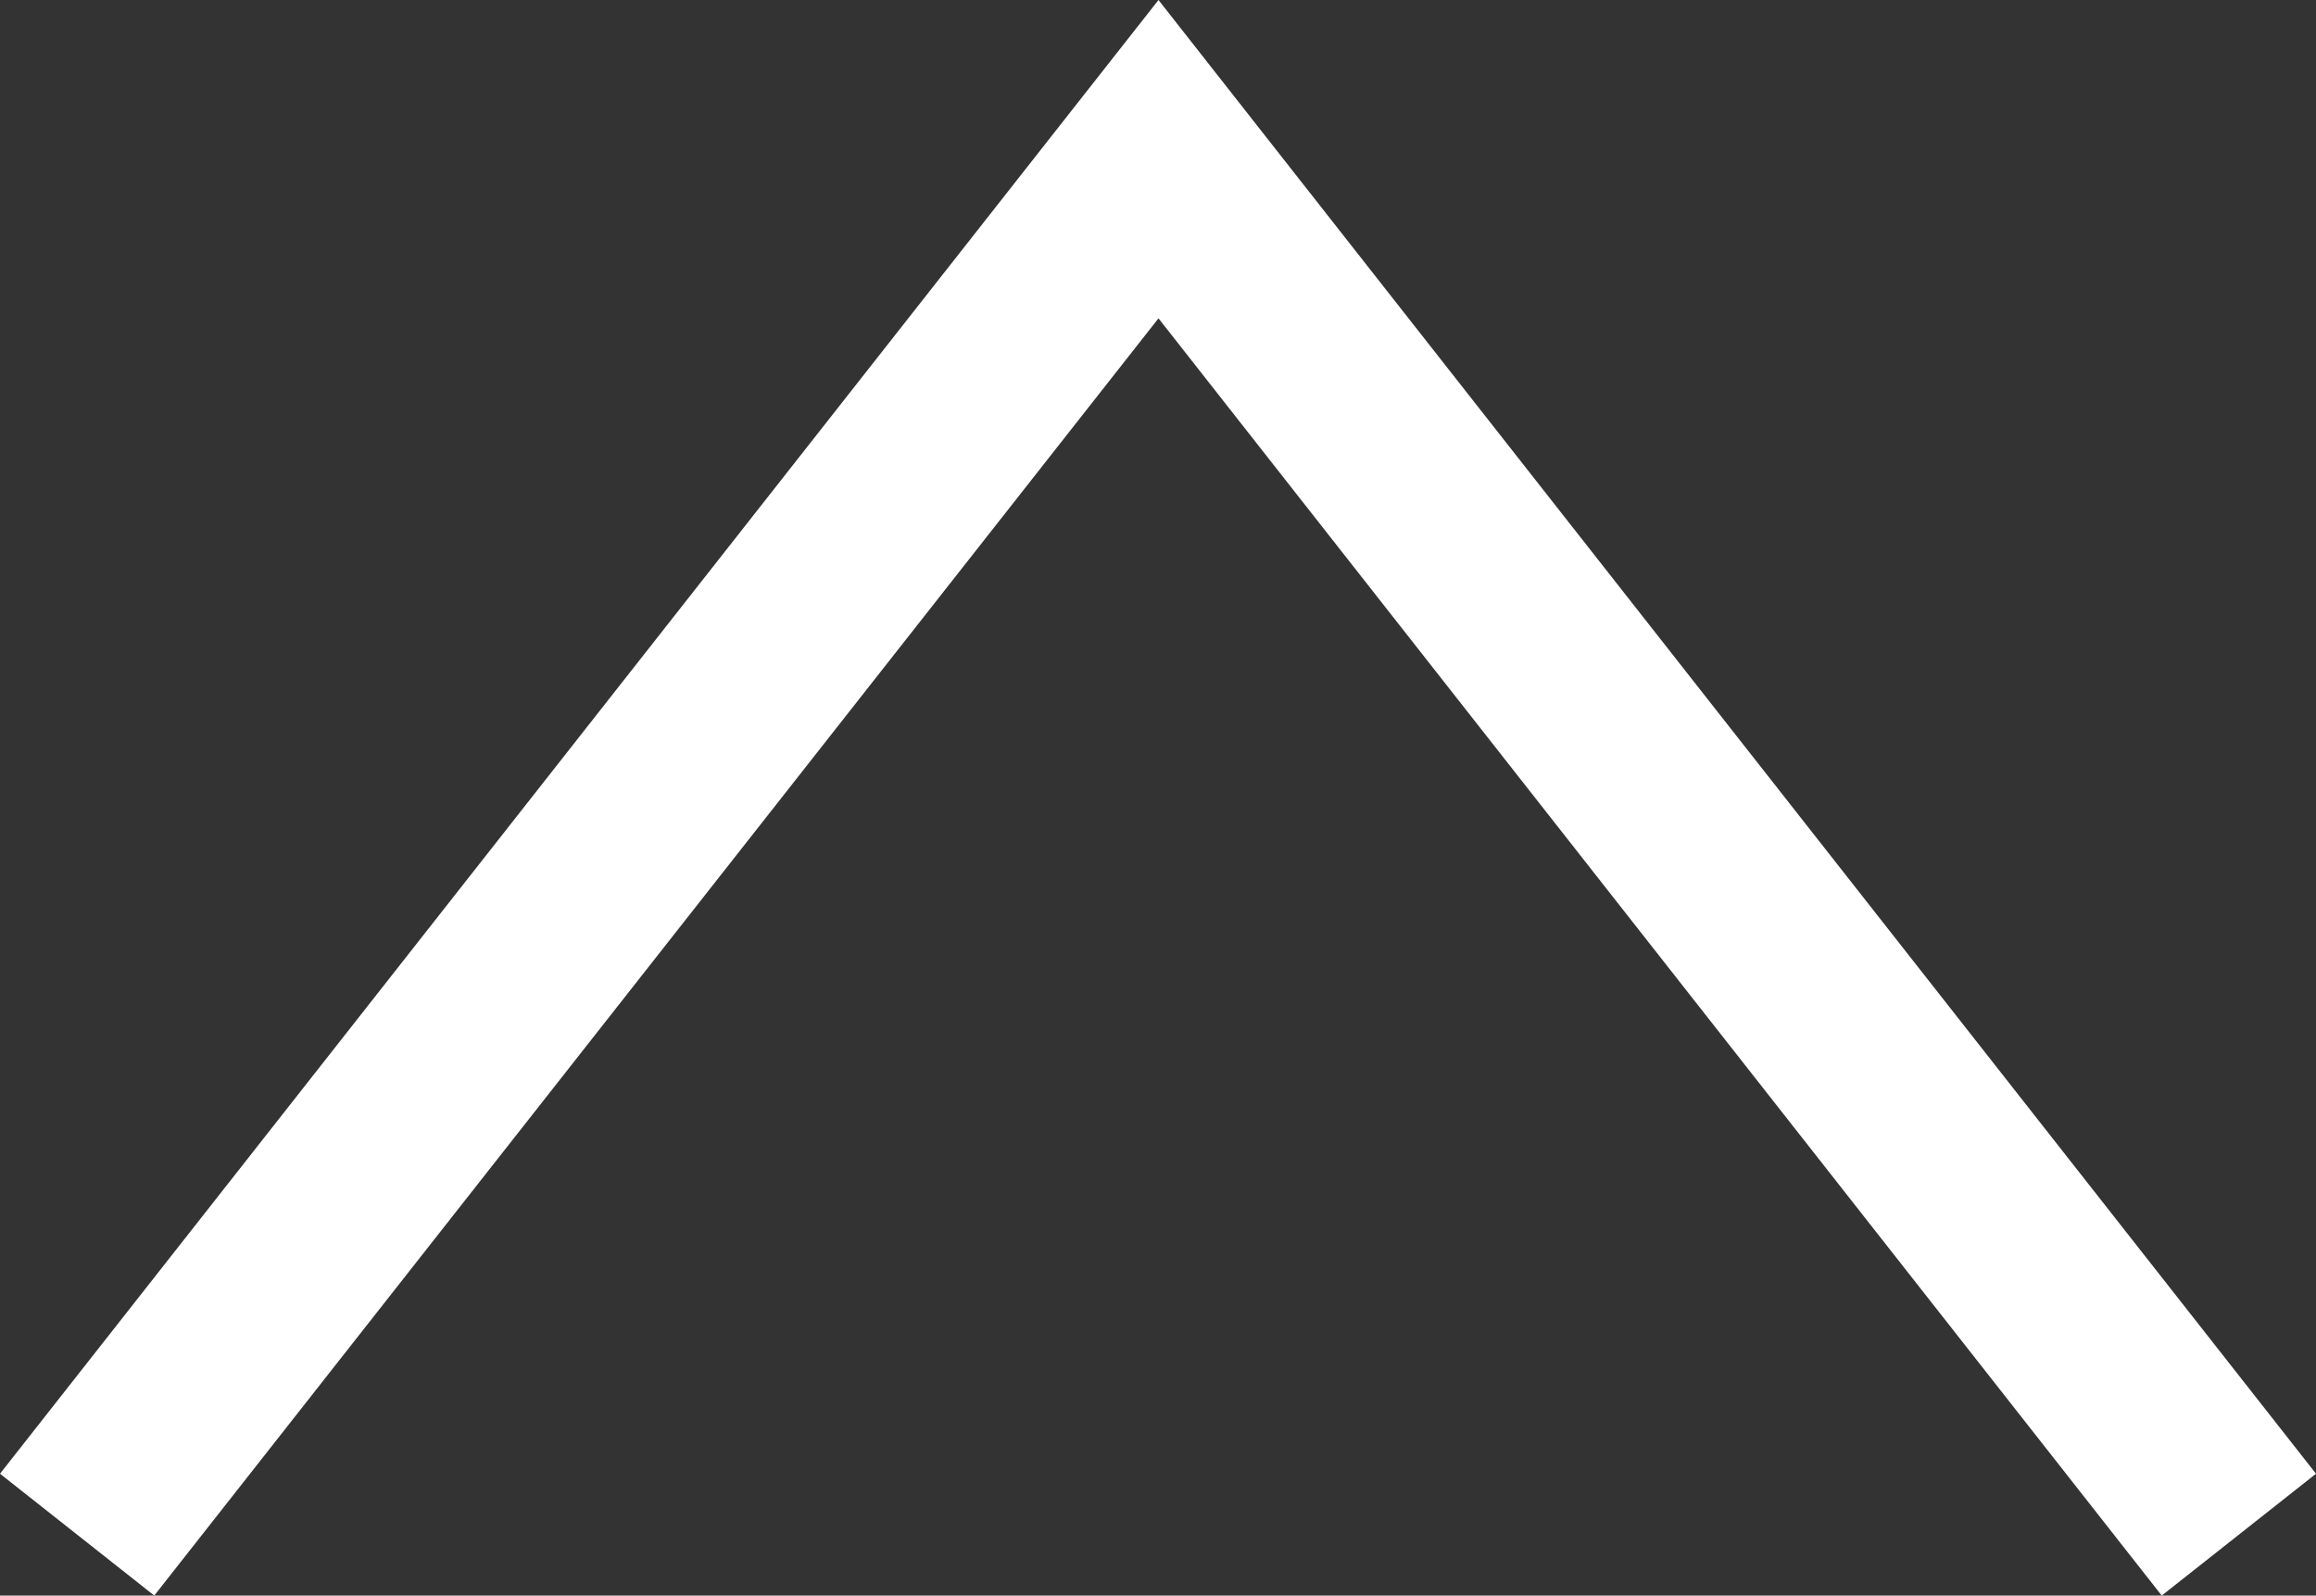 <svg id="_24_Grid_Col" data-name="24 Grid Col" xmlns="http://www.w3.org/2000/svg" width="23.57" height="16.24" viewBox="0 0 23.57 16.24"><rect x="0" y="0" width="23.57" height="16.24" fill="#333333" stroke="none"/><defs><style>.cls-1{fill:#fff;}</style></defs><title>angle-up</title><polygon class="cls-1" points="22 16.24 11.79 3.24 1.57 16.24 0 15 11.79 0 23.57 15 22 16.24"/></svg>